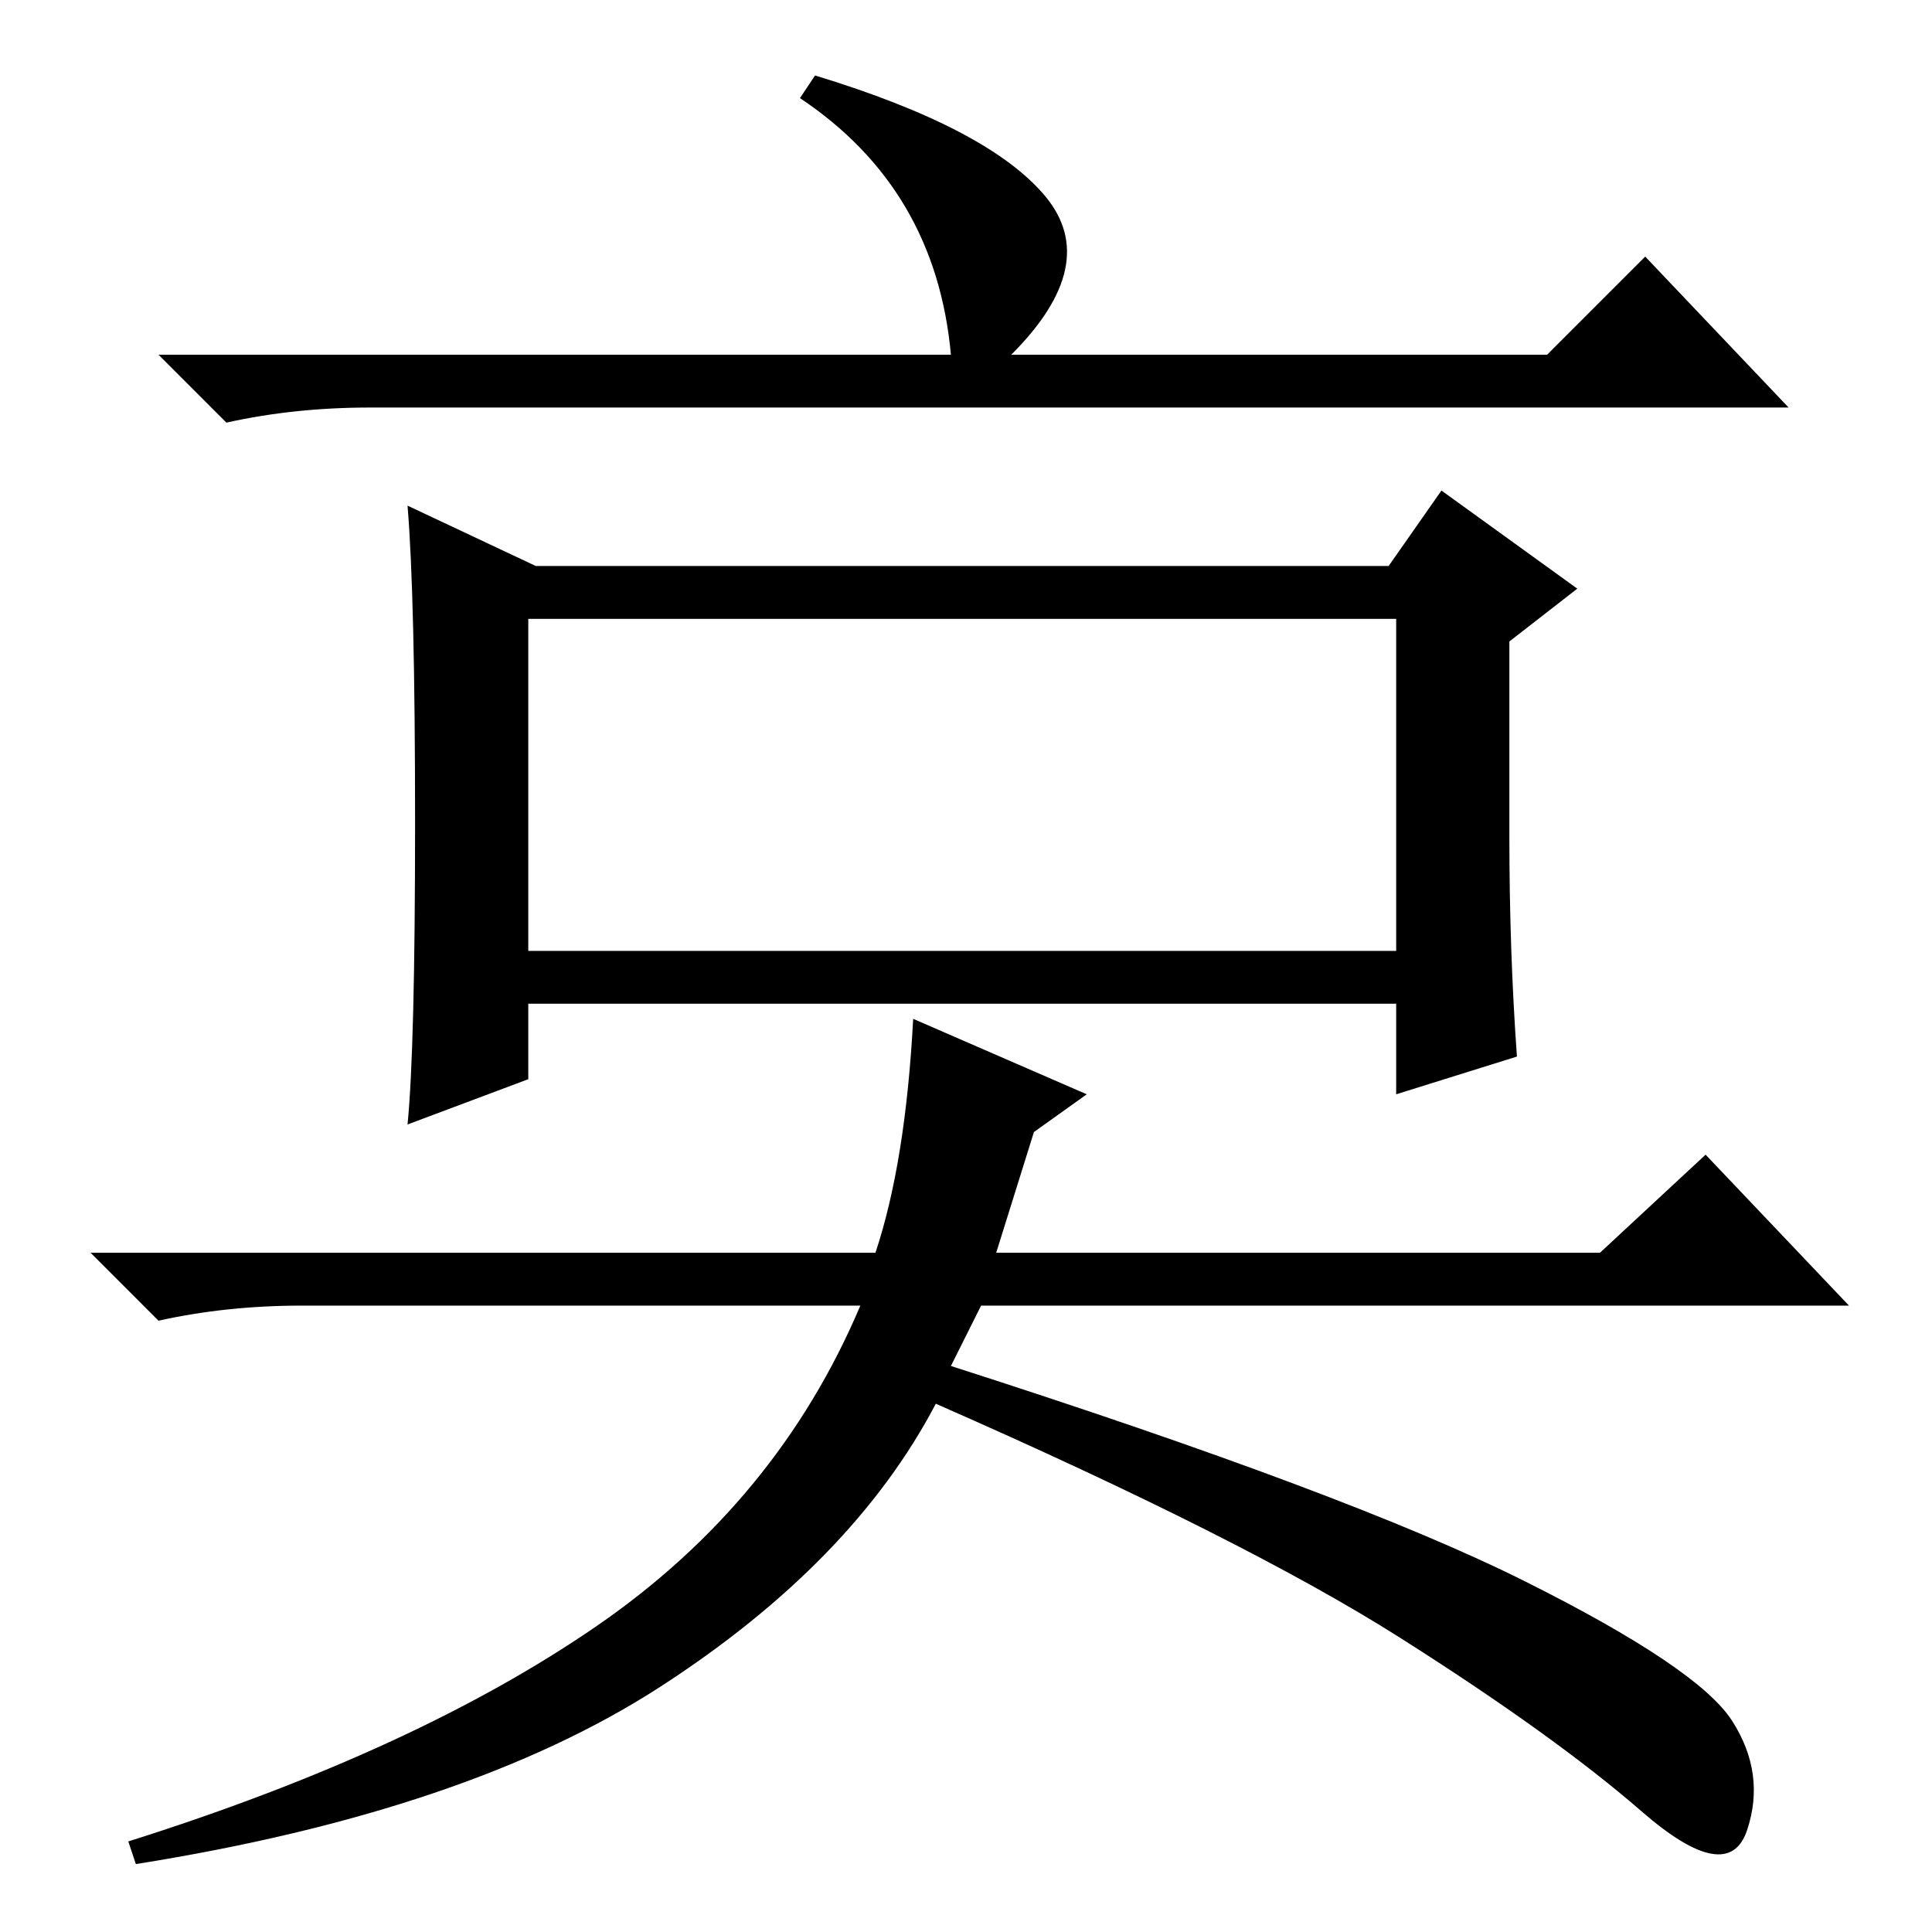 <?xml version="1.0" standalone="no"?>
<!DOCTYPE svg PUBLIC "-//W3C//DTD SVG 1.1//EN" "http://www.w3.org/Graphics/SVG/1.1/DTD/svg11.dtd" >
<svg xmlns="http://www.w3.org/2000/svg" xmlns:xlink="http://www.w3.org/1999/xlink" version="1.1" viewBox="0 -36 256 256">
  <g transform="matrix(1 0 0 -1 0 220)">
   <path fill="currentColor"
d="M205 209l13 13l19 -20h-188q-10 0 -19 -2l-9 9h105q-2 22 -20 34l2 3q23 -7 30.5 -16t-4.5 -21h71zM70 174v-44h115v44h-115zM184 181l7 10l18 -13l-9 -7v-26q0 -15 1 -29l-16 -5v12h-115v-10l-16 -6q1 10 1 40t-1 42l17 -8h113zM137 106l-5 -16h80l14 13l19 -20h-115
l-4 -8q53 -17 76 -28.5t27.5 -18.5t2 -14.5t-14 2.5t-32 23t-61.5 31q-11 -21 -36.5 -37.5t-69.5 -23.5l-1 3q38 12 62 28.5t35 42.5h-74q-10 0 -19 -2l-9 9h104q4 12 5 31l23 -10z" />
  </g>

</svg>
